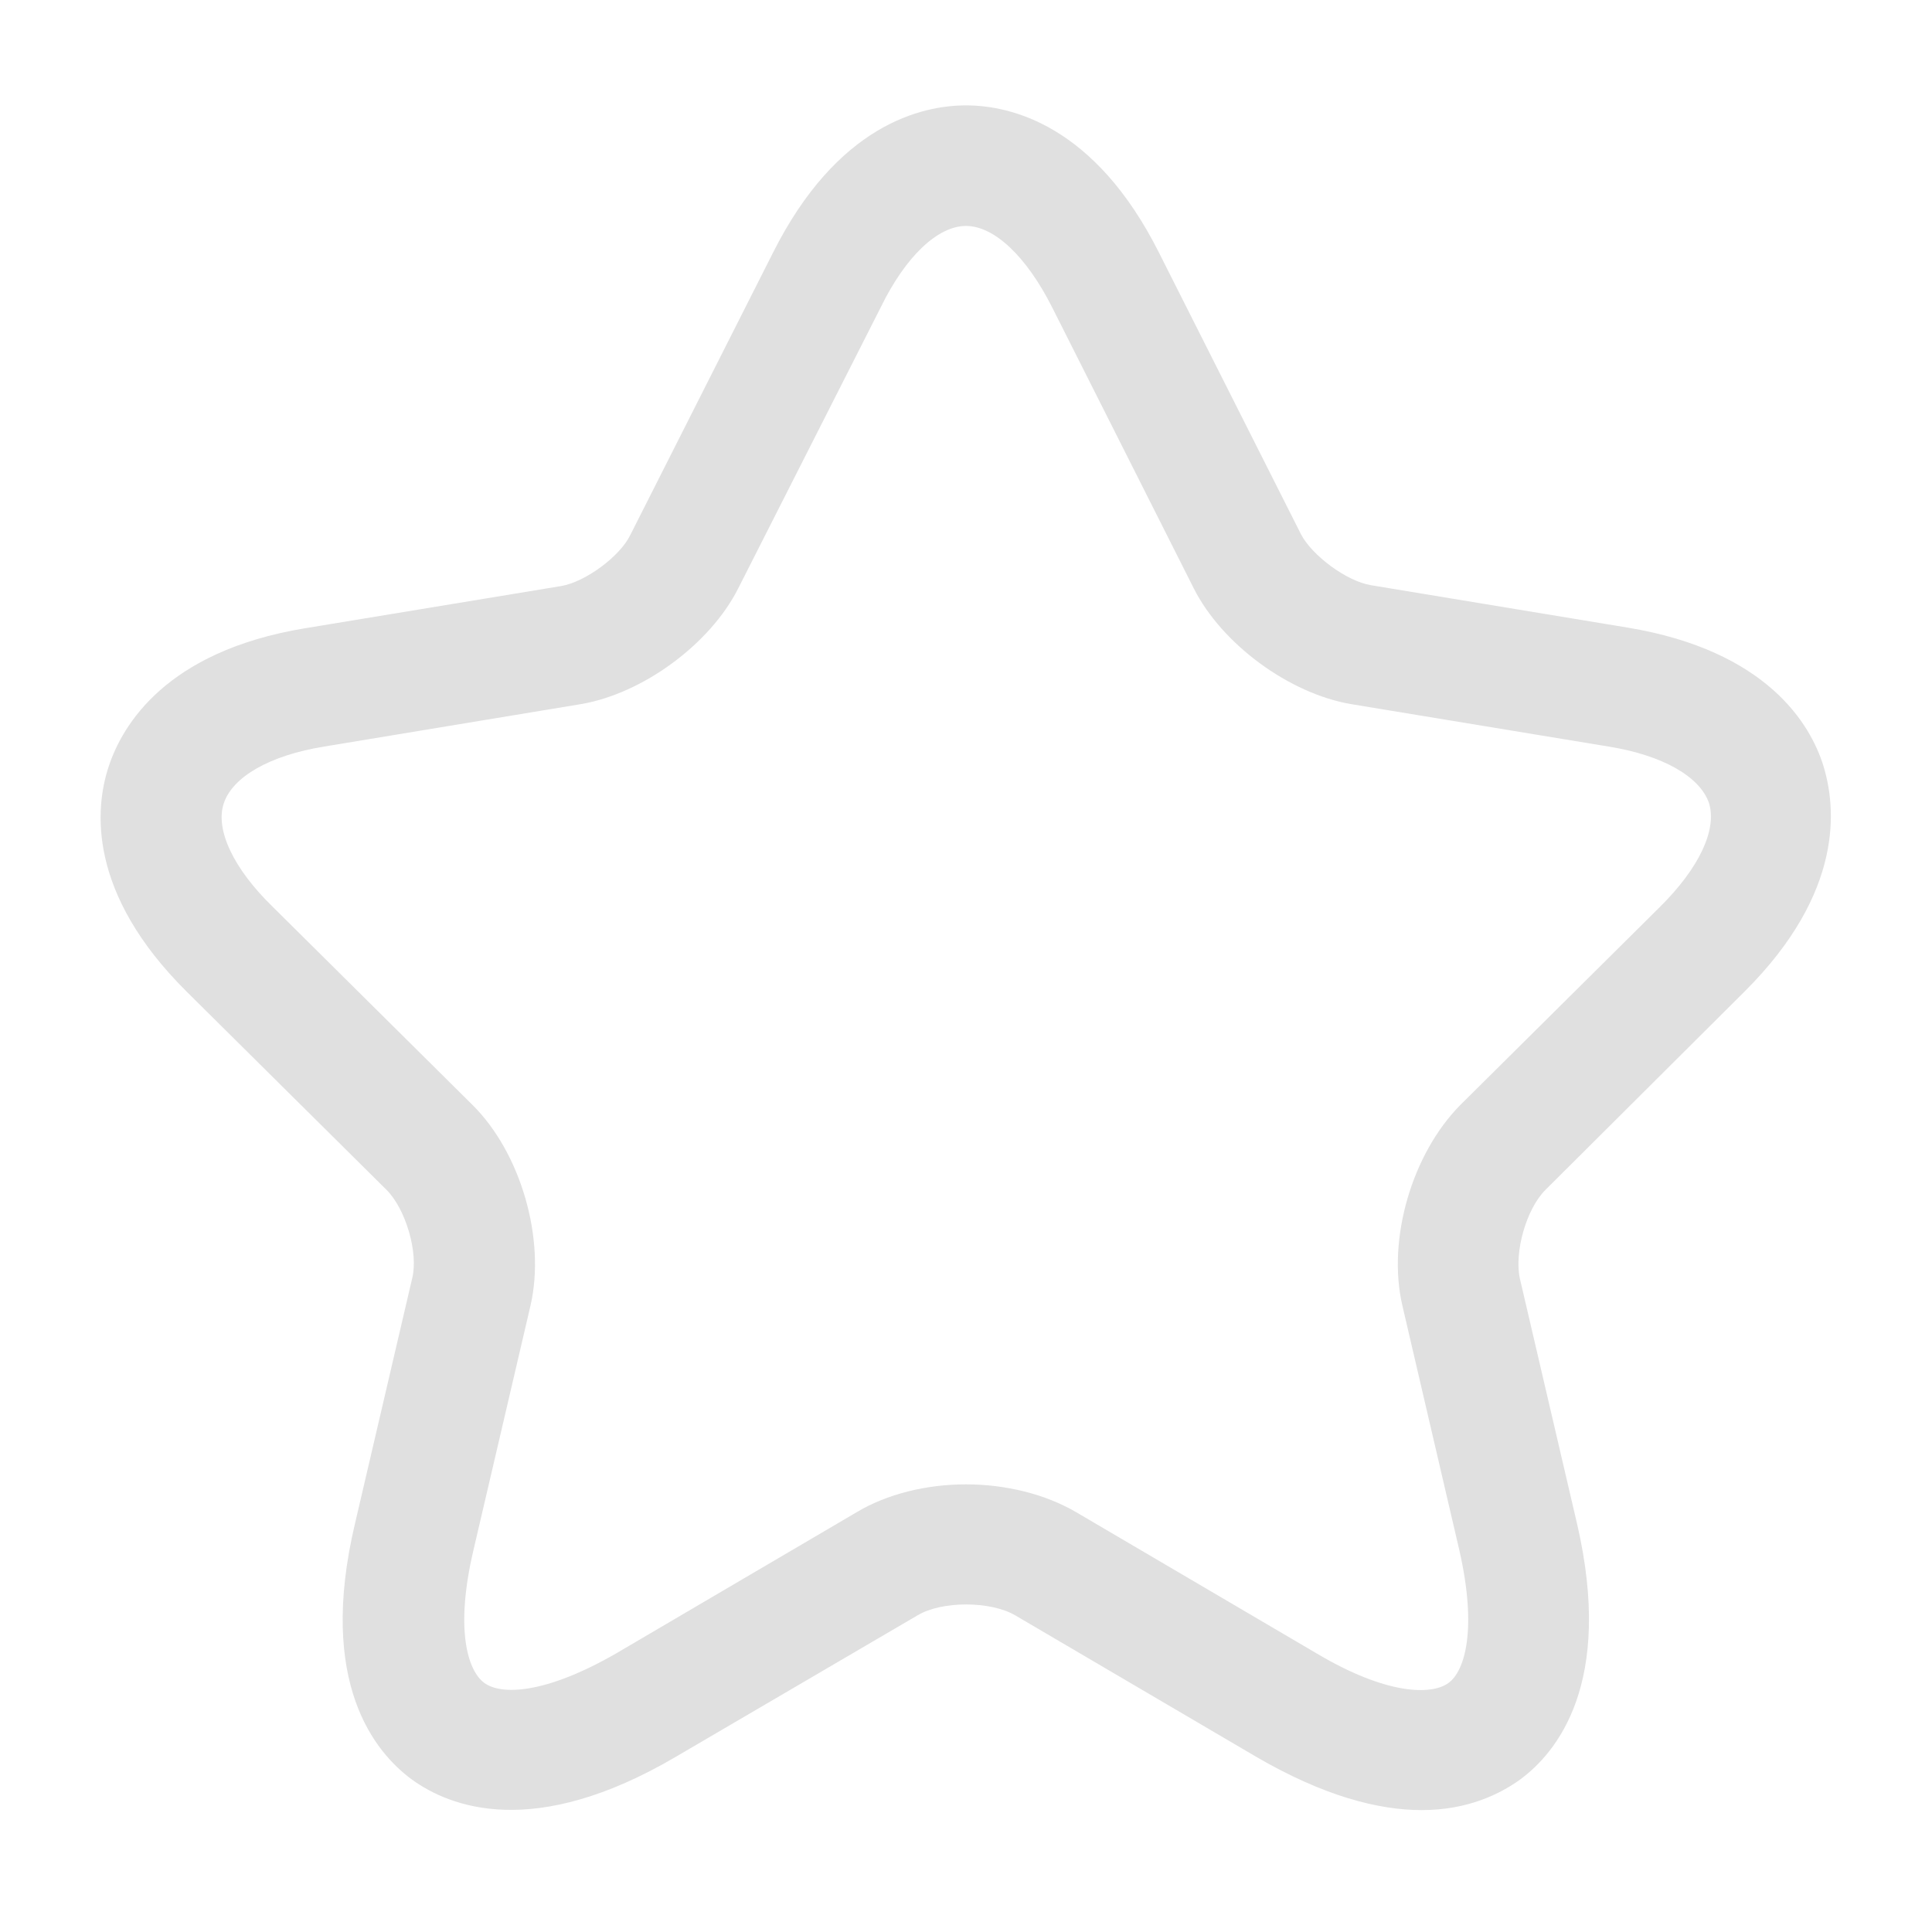 <svg width="20" height="20" viewBox="0 0 20 20" fill="none" xmlns="http://www.w3.org/2000/svg">
<path d="M14.717 18.738C14.275 18.738 13.708 18.597 13 18.184L10.508 16.721C10.25 16.572 9.75 16.572 9.5 16.721L7 18.184C5.525 19.052 4.658 18.705 4.267 18.424C3.883 18.143 3.283 17.424 3.675 15.771L4.267 13.233C4.333 12.969 4.2 12.514 4 12.316L1.933 10.266C0.9 9.241 0.983 8.365 1.125 7.935C1.267 7.505 1.717 6.744 3.15 6.505L5.808 6.067C6.058 6.025 6.417 5.761 6.525 5.538L8 2.62C8.667 1.289 9.542 1.091 10 1.091C10.458 1.091 11.333 1.289 12 2.62L13.467 5.529C13.583 5.753 13.942 6.017 14.192 6.058L16.85 6.497C18.292 6.736 18.742 7.497 18.875 7.926C19.008 8.356 19.092 9.232 18.067 10.257L16 12.316C15.8 12.514 15.675 12.96 15.733 13.233L16.325 15.771C16.708 17.424 16.117 18.143 15.733 18.424C15.525 18.573 15.192 18.738 14.717 18.738ZM10 15.366C10.408 15.366 10.817 15.465 11.142 15.655L13.633 17.118C14.358 17.548 14.817 17.548 14.992 17.424C15.167 17.3 15.292 16.862 15.108 16.052L14.517 13.514C14.358 12.828 14.617 11.944 15.117 11.439L17.183 9.389C17.592 8.984 17.775 8.588 17.692 8.315C17.6 8.042 17.217 7.819 16.65 7.728L13.992 7.29C13.35 7.183 12.65 6.67 12.358 6.091L10.892 3.182C10.625 2.653 10.292 2.339 10 2.339C9.708 2.339 9.375 2.653 9.117 3.182L7.642 6.091C7.35 6.67 6.65 7.183 6.008 7.29L3.358 7.728C2.792 7.819 2.408 8.042 2.317 8.315C2.225 8.588 2.417 8.993 2.825 9.389L4.892 11.439C5.392 11.935 5.65 12.828 5.492 13.514L4.9 16.052C4.708 16.87 4.842 17.3 5.017 17.424C5.192 17.548 5.642 17.539 6.375 17.118L8.867 15.655C9.183 15.465 9.592 15.366 10 15.366Z" fill="#E0E0E0"/>
</svg>
